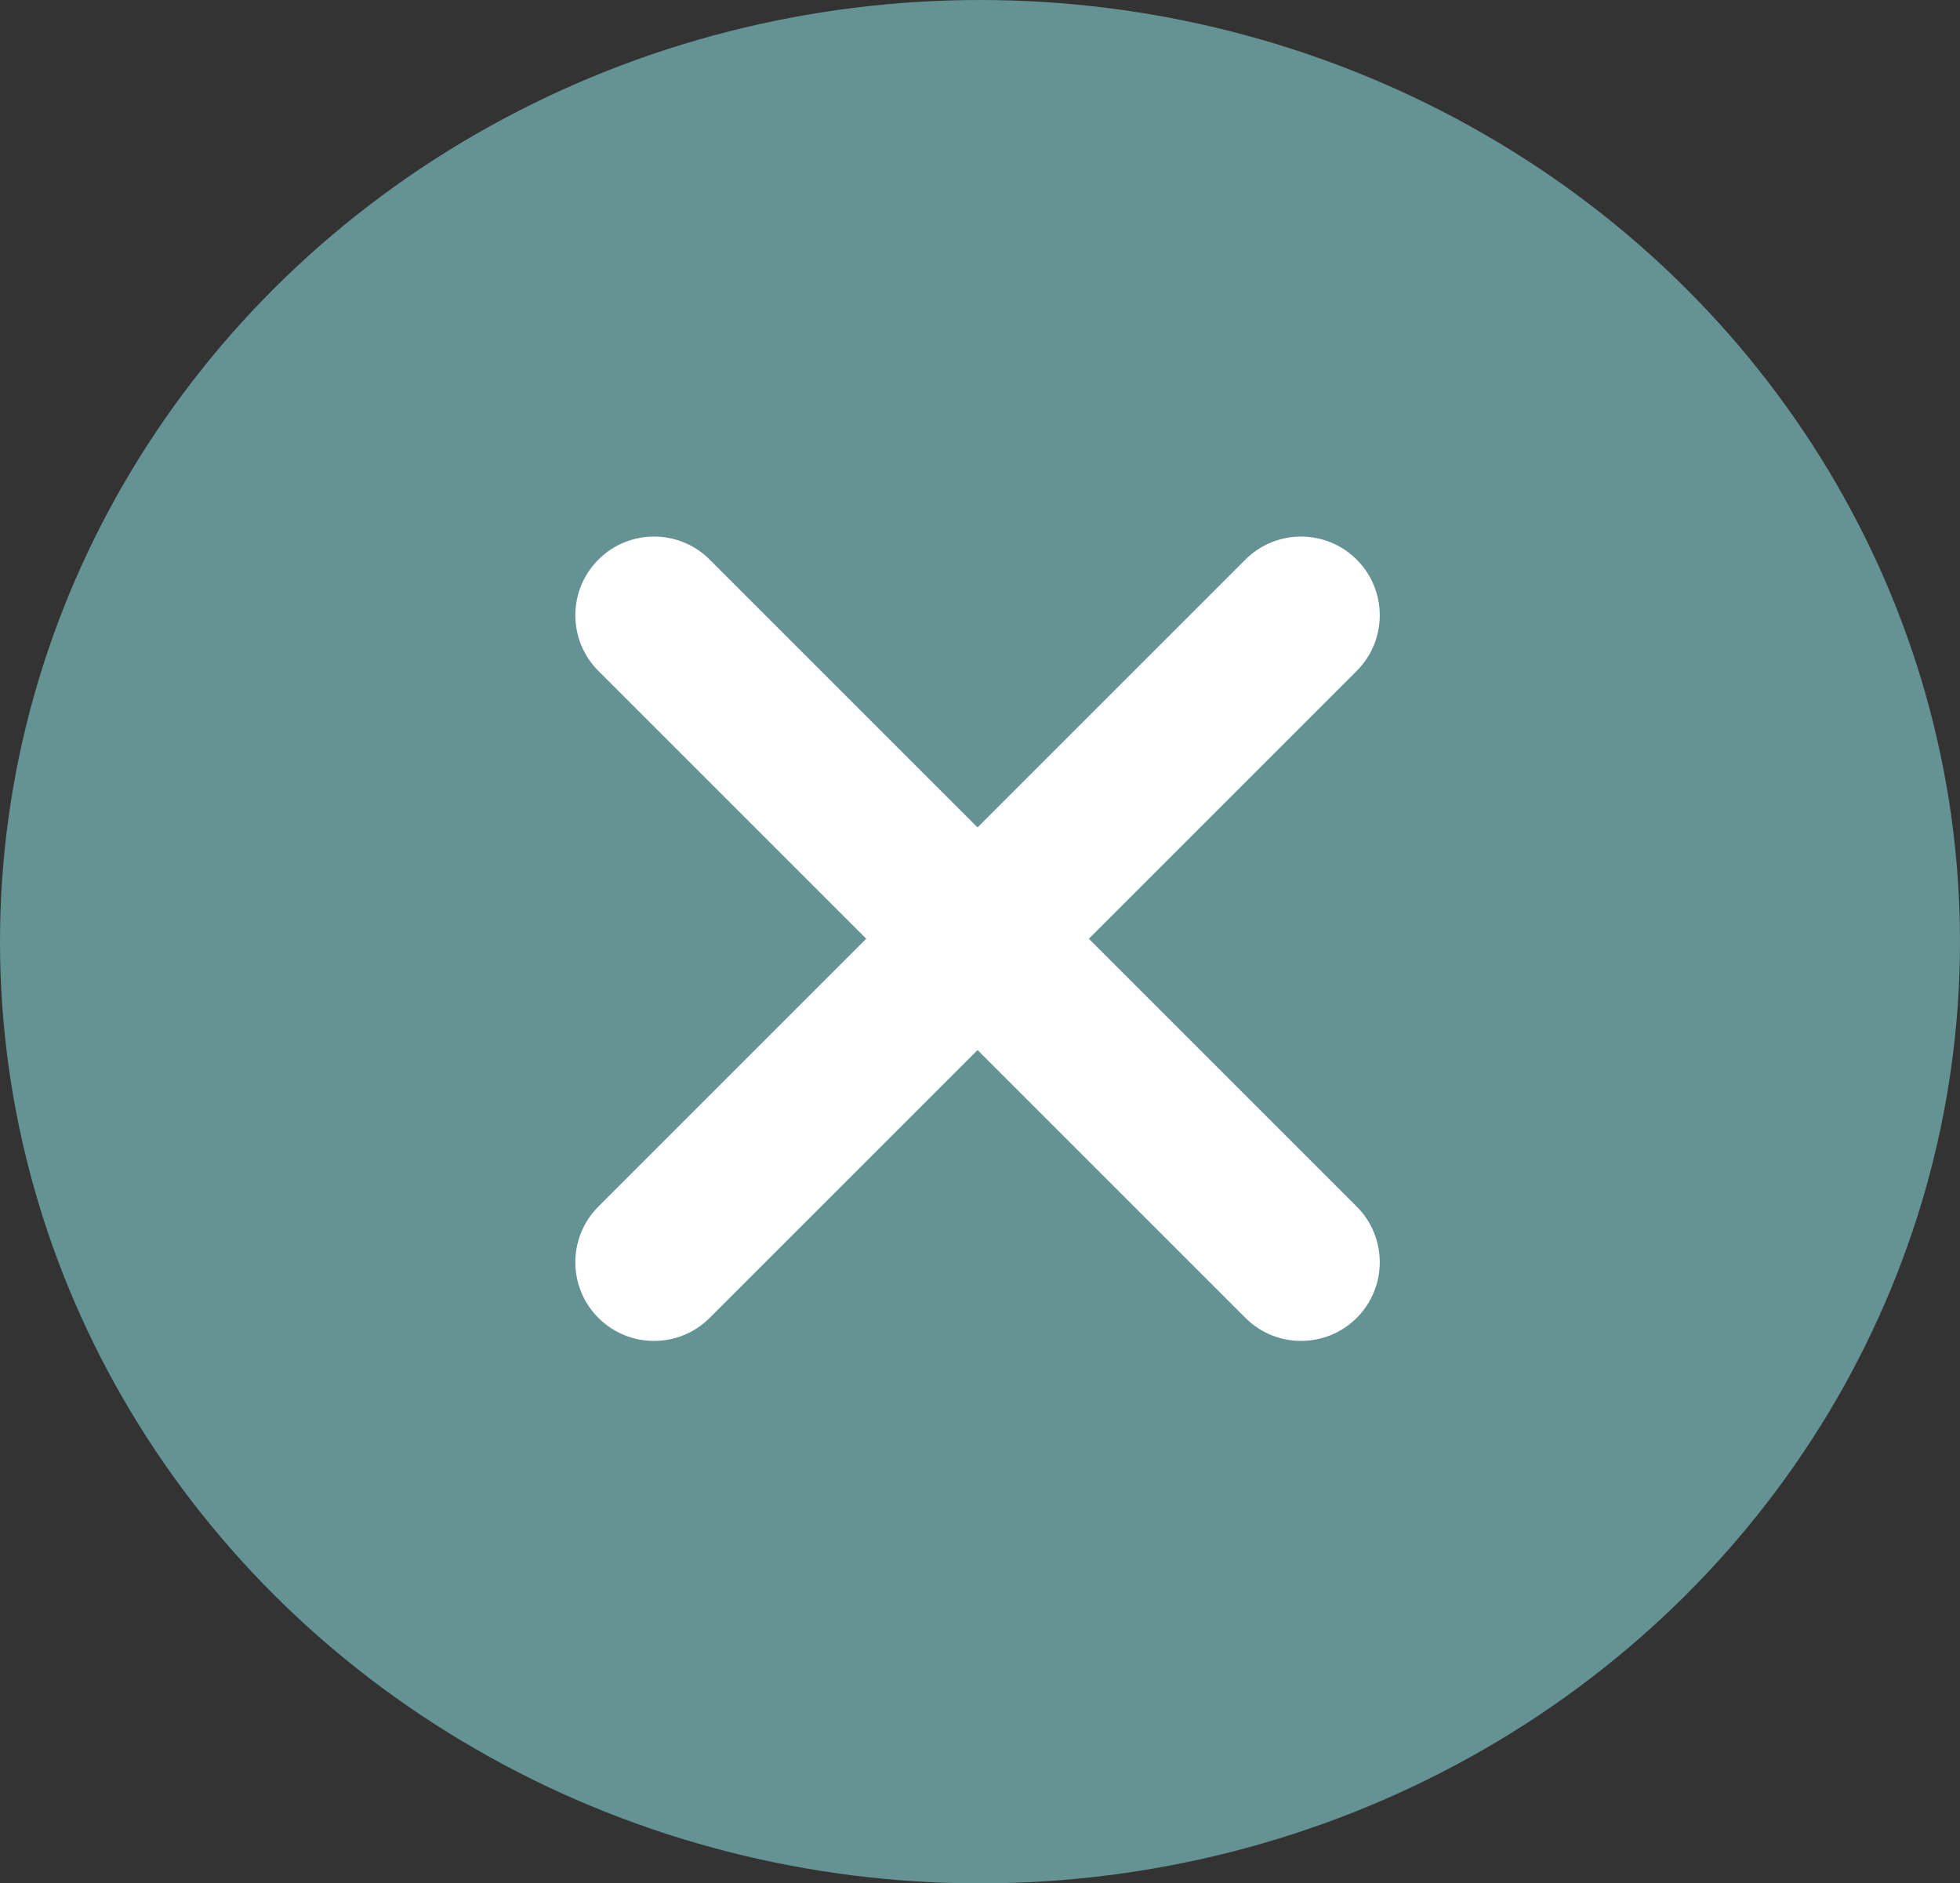 <?xml version="1.0" encoding="UTF-8" standalone="no"?>
<!-- Created with Inkscape (http://www.inkscape.org/) -->

<svg
   width="211.036mm"
   height="202.804mm"
   viewBox="0 0 211.036 202.804"
   version="1.1"
   id="svg5"
   xml:space="preserve"
   inkscape:export-filename="close-1.svg"
   inkscape:export-xdpi="1204.65"
   inkscape:export-ydpi="1204.65"
   xmlns:inkscape="http://www.inkscape.org/namespaces/inkscape"
   xmlns:sodipodi="http://sodipodi.sourceforge.net/DTD/sodipodi-0.dtd"
   xmlns="http://www.w3.org/2000/svg"
   xmlns:svg="http://www.w3.org/2000/svg"><rect x="0" y="0" width="211.036" height="202.804" fill="#333333" stroke="none"/><sodipodi:namedview
     id="namedview7"
     pagecolor="#ffffff"
     bordercolor="#666666"
     borderopacity="1.0"
     inkscape:showpageshadow="2"
     inkscape:pageopacity="0.0"
     inkscape:pagecheckerboard="0"
     inkscape:deskcolor="#d1d1d1"
     inkscape:document-units="mm"
     showgrid="false" /><defs
     id="defs2"><style
       id="style132">.cls-1{fill:#f44336;fill-rule:evenodd;}</style></defs><ellipse
     style="fill:#659293;fill-opacity:1;stroke:none;stroke-width:0.265;stroke-linecap:round;stroke-linejoin:round;stroke-dasharray:none"
     id="path21761"
     cx="105.518"
     cy="101.402"
     rx="105.518"
     ry="101.402"
     inkscape:export-filename="close-2.svg"
     inkscape:export-xdpi="1204.65"
     inkscape:export-ydpi="1204.65" /><path
     d="m 146.079,60.259 c -3.307,-3.307 -8.678,-3.307 -11.986,0 L 105.253,89.099 76.414,60.259 c -3.307,-3.307 -8.678,-3.307 -11.986,0 -3.307,3.307 -3.307,8.678 0,11.986 l 28.84,28.84 -28.84,28.84 c -3.307,3.307 -3.307,8.678 0,11.986 3.307,3.307 8.678,3.307 11.986,0 l 28.84,-28.84 28.84,28.84 c 3.307,3.307 8.678,3.307 11.986,0 3.307,-3.307 3.307,-8.678 0,-11.986 l -28.84,-28.84 28.84,-28.84 c 3.307,-3.307 3.307,-8.678 0,-11.986 z"
     id="path21332"
     style="fill:#ffffff;fill-opacity:1;stroke-width:0.265" /></svg>
